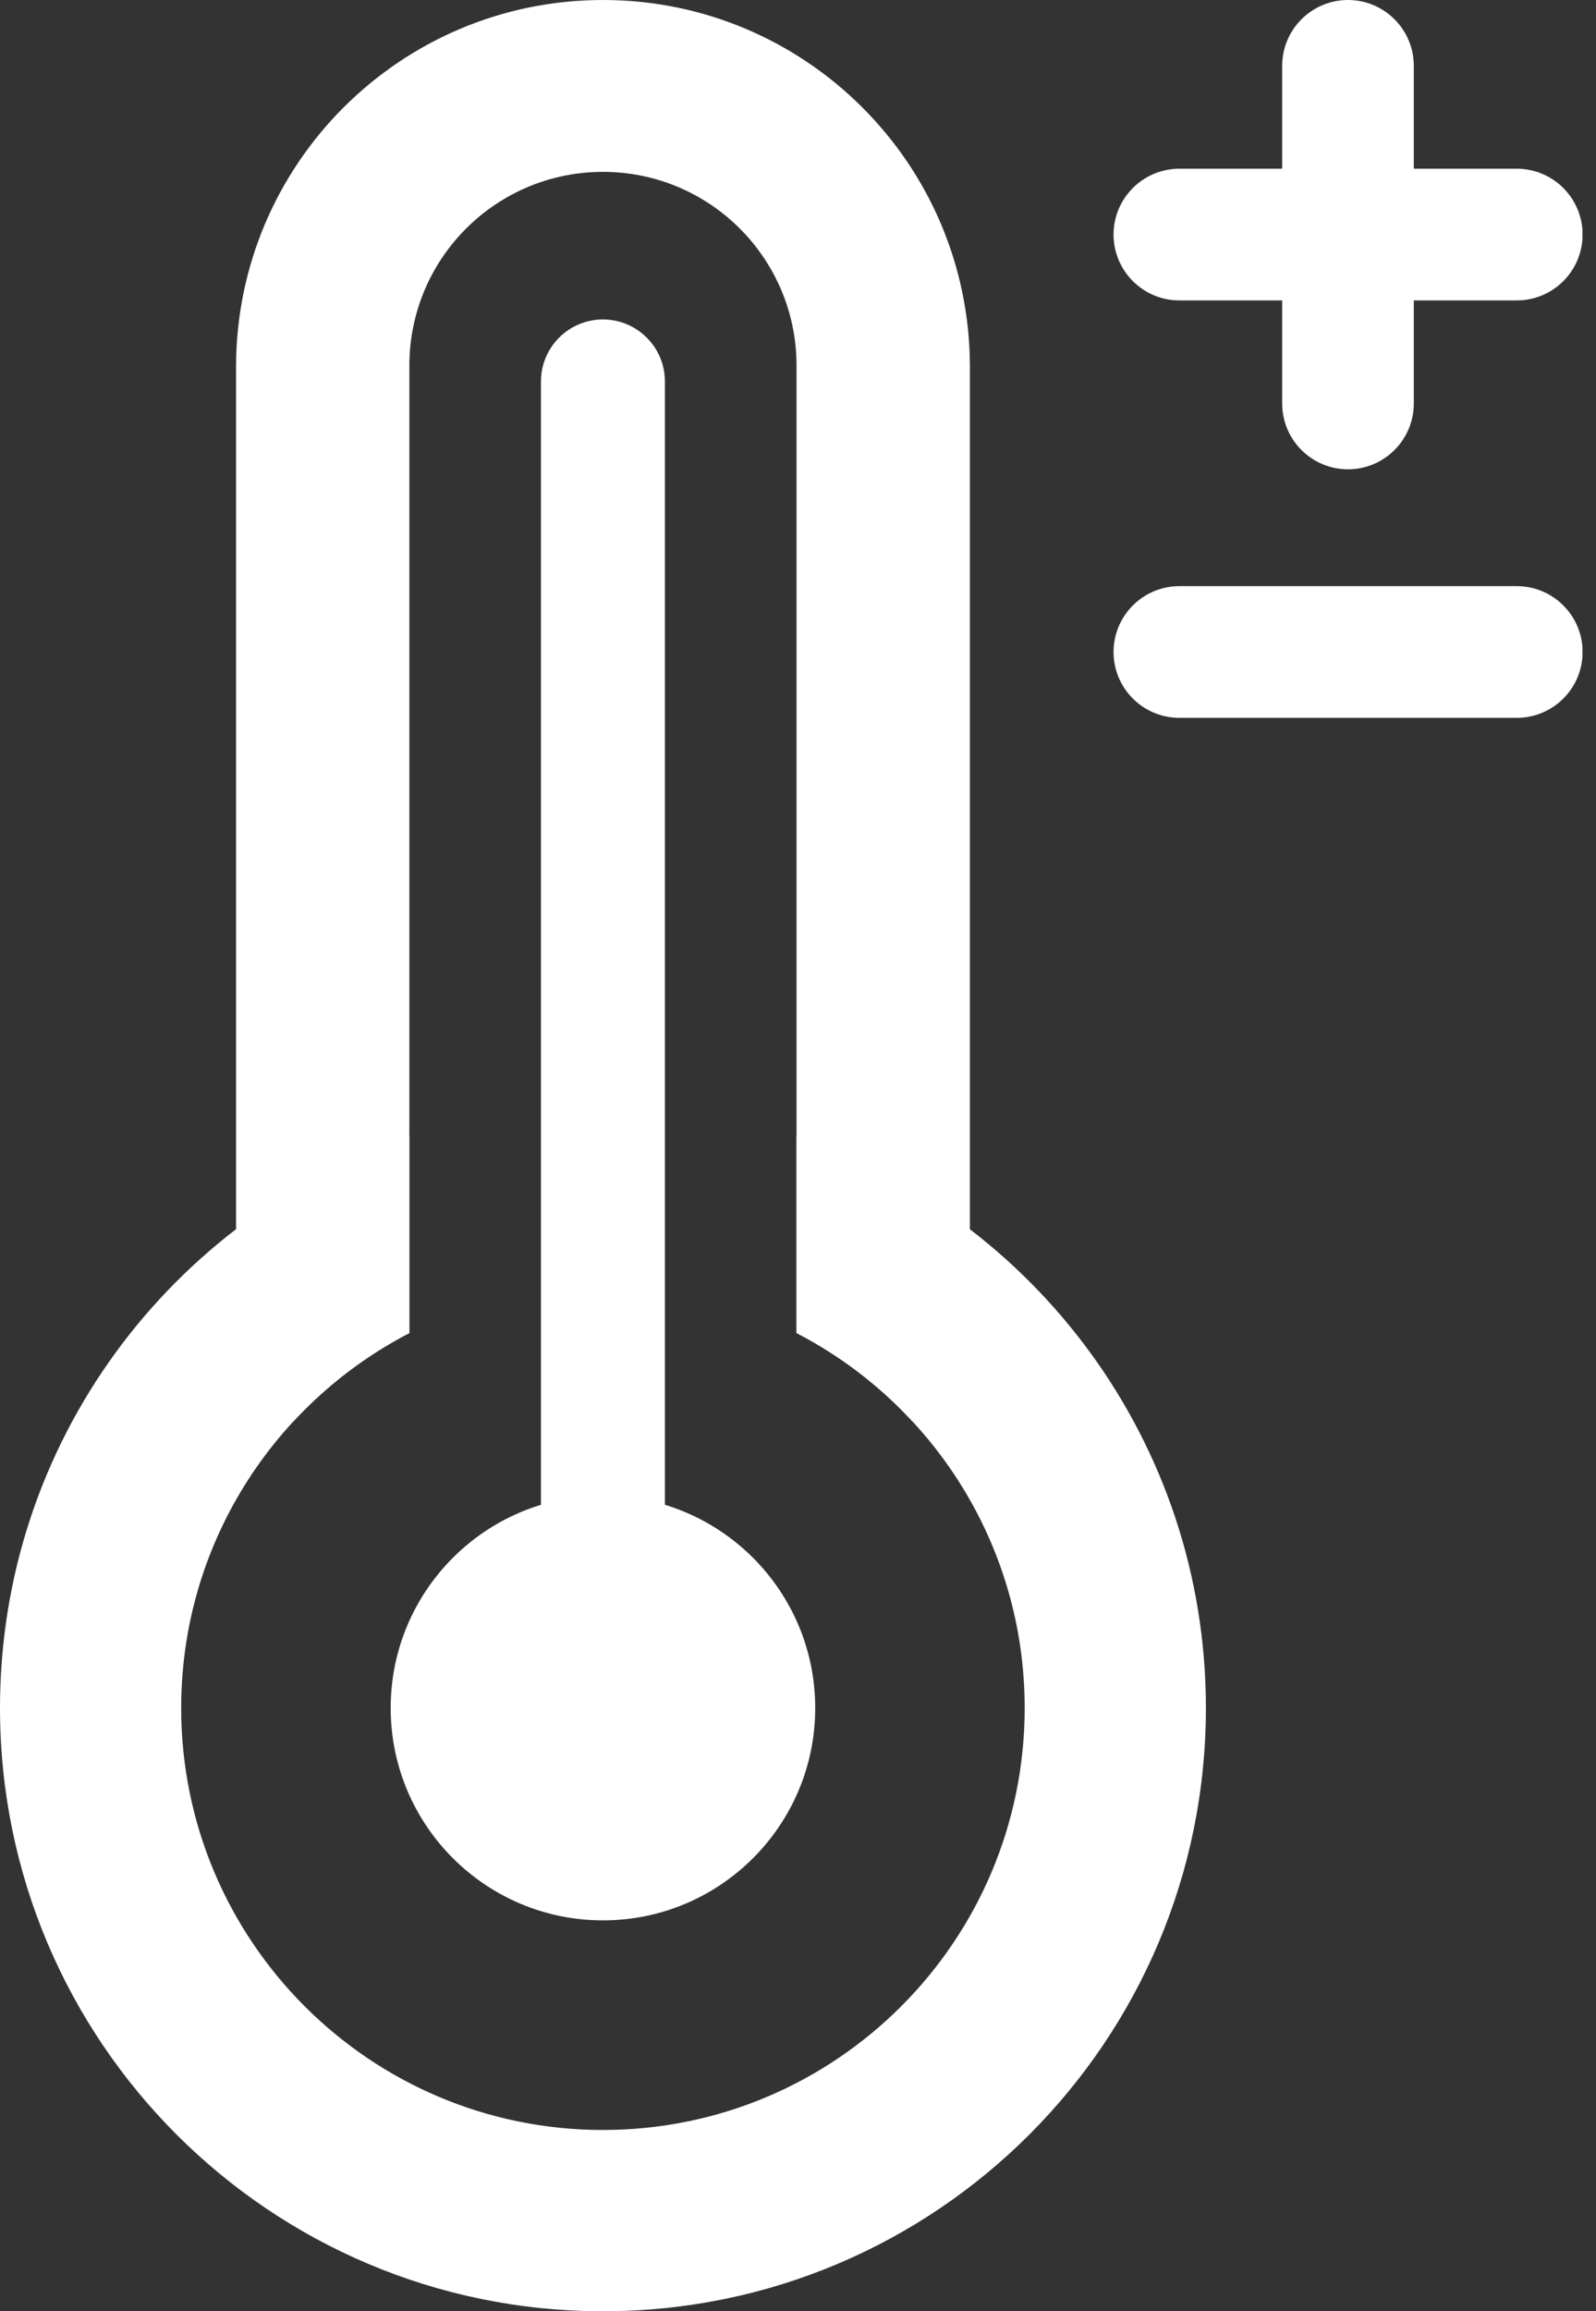 <svg width="38" height="55" viewBox="0 0 38 55" fill="none" xmlns="http://www.w3.org/2000/svg">
<rect x="0" y="0" width="38" height="55" fill="#333333" stroke="none"/>
<g clip-path="url(#clip0_536_584)">
<path d="M18.965 27.045V31.721C22.19 33.392 24.397 36.758 24.397 40.644C24.397 46.189 19.9 50.686 14.356 50.686C8.811 50.686 4.314 46.189 4.314 40.644C4.314 36.758 6.521 33.392 9.746 31.721V27.045C4.077 28.965 0 34.327 0 40.644C0 48.574 6.426 55 14.356 55C22.286 55 28.712 48.574 28.712 40.644C28.712 34.327 24.634 28.965 18.965 27.045Z" fill="white"/>
<path d="M9.747 31.721V8.699C9.747 6.151 11.812 4.09 14.356 4.09C16.904 4.09 18.965 6.155 18.965 8.699V31.721C20.005 32.257 20.94 32.972 21.725 33.824C22.59 32.469 23.093 30.856 23.093 29.131V8.736C23.093 3.911 19.182 0 14.356 0C9.531 0 5.62 3.911 5.62 8.736V29.131C5.62 30.86 6.123 32.469 6.987 33.824C7.773 32.972 8.708 32.261 9.747 31.721Z" fill="white"/>
<path d="M14.356 45.698C17.147 45.698 19.41 43.435 19.41 40.644C19.41 37.853 17.147 35.59 14.356 35.59C11.565 35.59 9.302 37.853 9.302 40.644C9.302 43.435 11.565 45.698 14.356 45.698Z" fill="white"/>
<path d="M14.355 38.4C13.541 38.4 12.88 37.739 12.88 36.925V9.077C12.88 8.263 13.541 7.602 14.355 7.602C15.17 7.602 15.831 8.263 15.831 9.077V36.929C15.831 37.739 15.17 38.4 14.355 38.4Z" fill="white"/>
<path d="M33.662 1.567V9.601C33.662 10.466 32.959 11.168 32.095 11.168C31.23 11.168 30.528 10.466 30.528 9.601V1.567C30.528 0.702 31.23 0 32.095 0C32.959 0 33.662 0.702 33.662 1.567Z" fill="white"/>
<path d="M28.08 4.015H36.114C36.979 4.015 37.681 4.717 37.681 5.582C37.681 6.446 36.979 7.149 36.114 7.149H28.08C27.216 7.149 26.513 6.446 26.513 5.582C26.513 4.717 27.216 4.015 28.08 4.015Z" fill="white"/>
<path d="M28.08 13.948H36.114C36.979 13.948 37.681 14.651 37.681 15.515C37.681 16.38 36.979 17.082 36.114 17.082H28.08C27.216 17.082 26.513 16.38 26.513 15.515C26.513 14.651 27.216 13.948 28.08 13.948Z" fill="white"/>
</g>
<defs>
<clipPath id="clip0_536_584">
<rect width="37.677" height="55" fill="white"/>
</clipPath>
</defs>
</svg>
